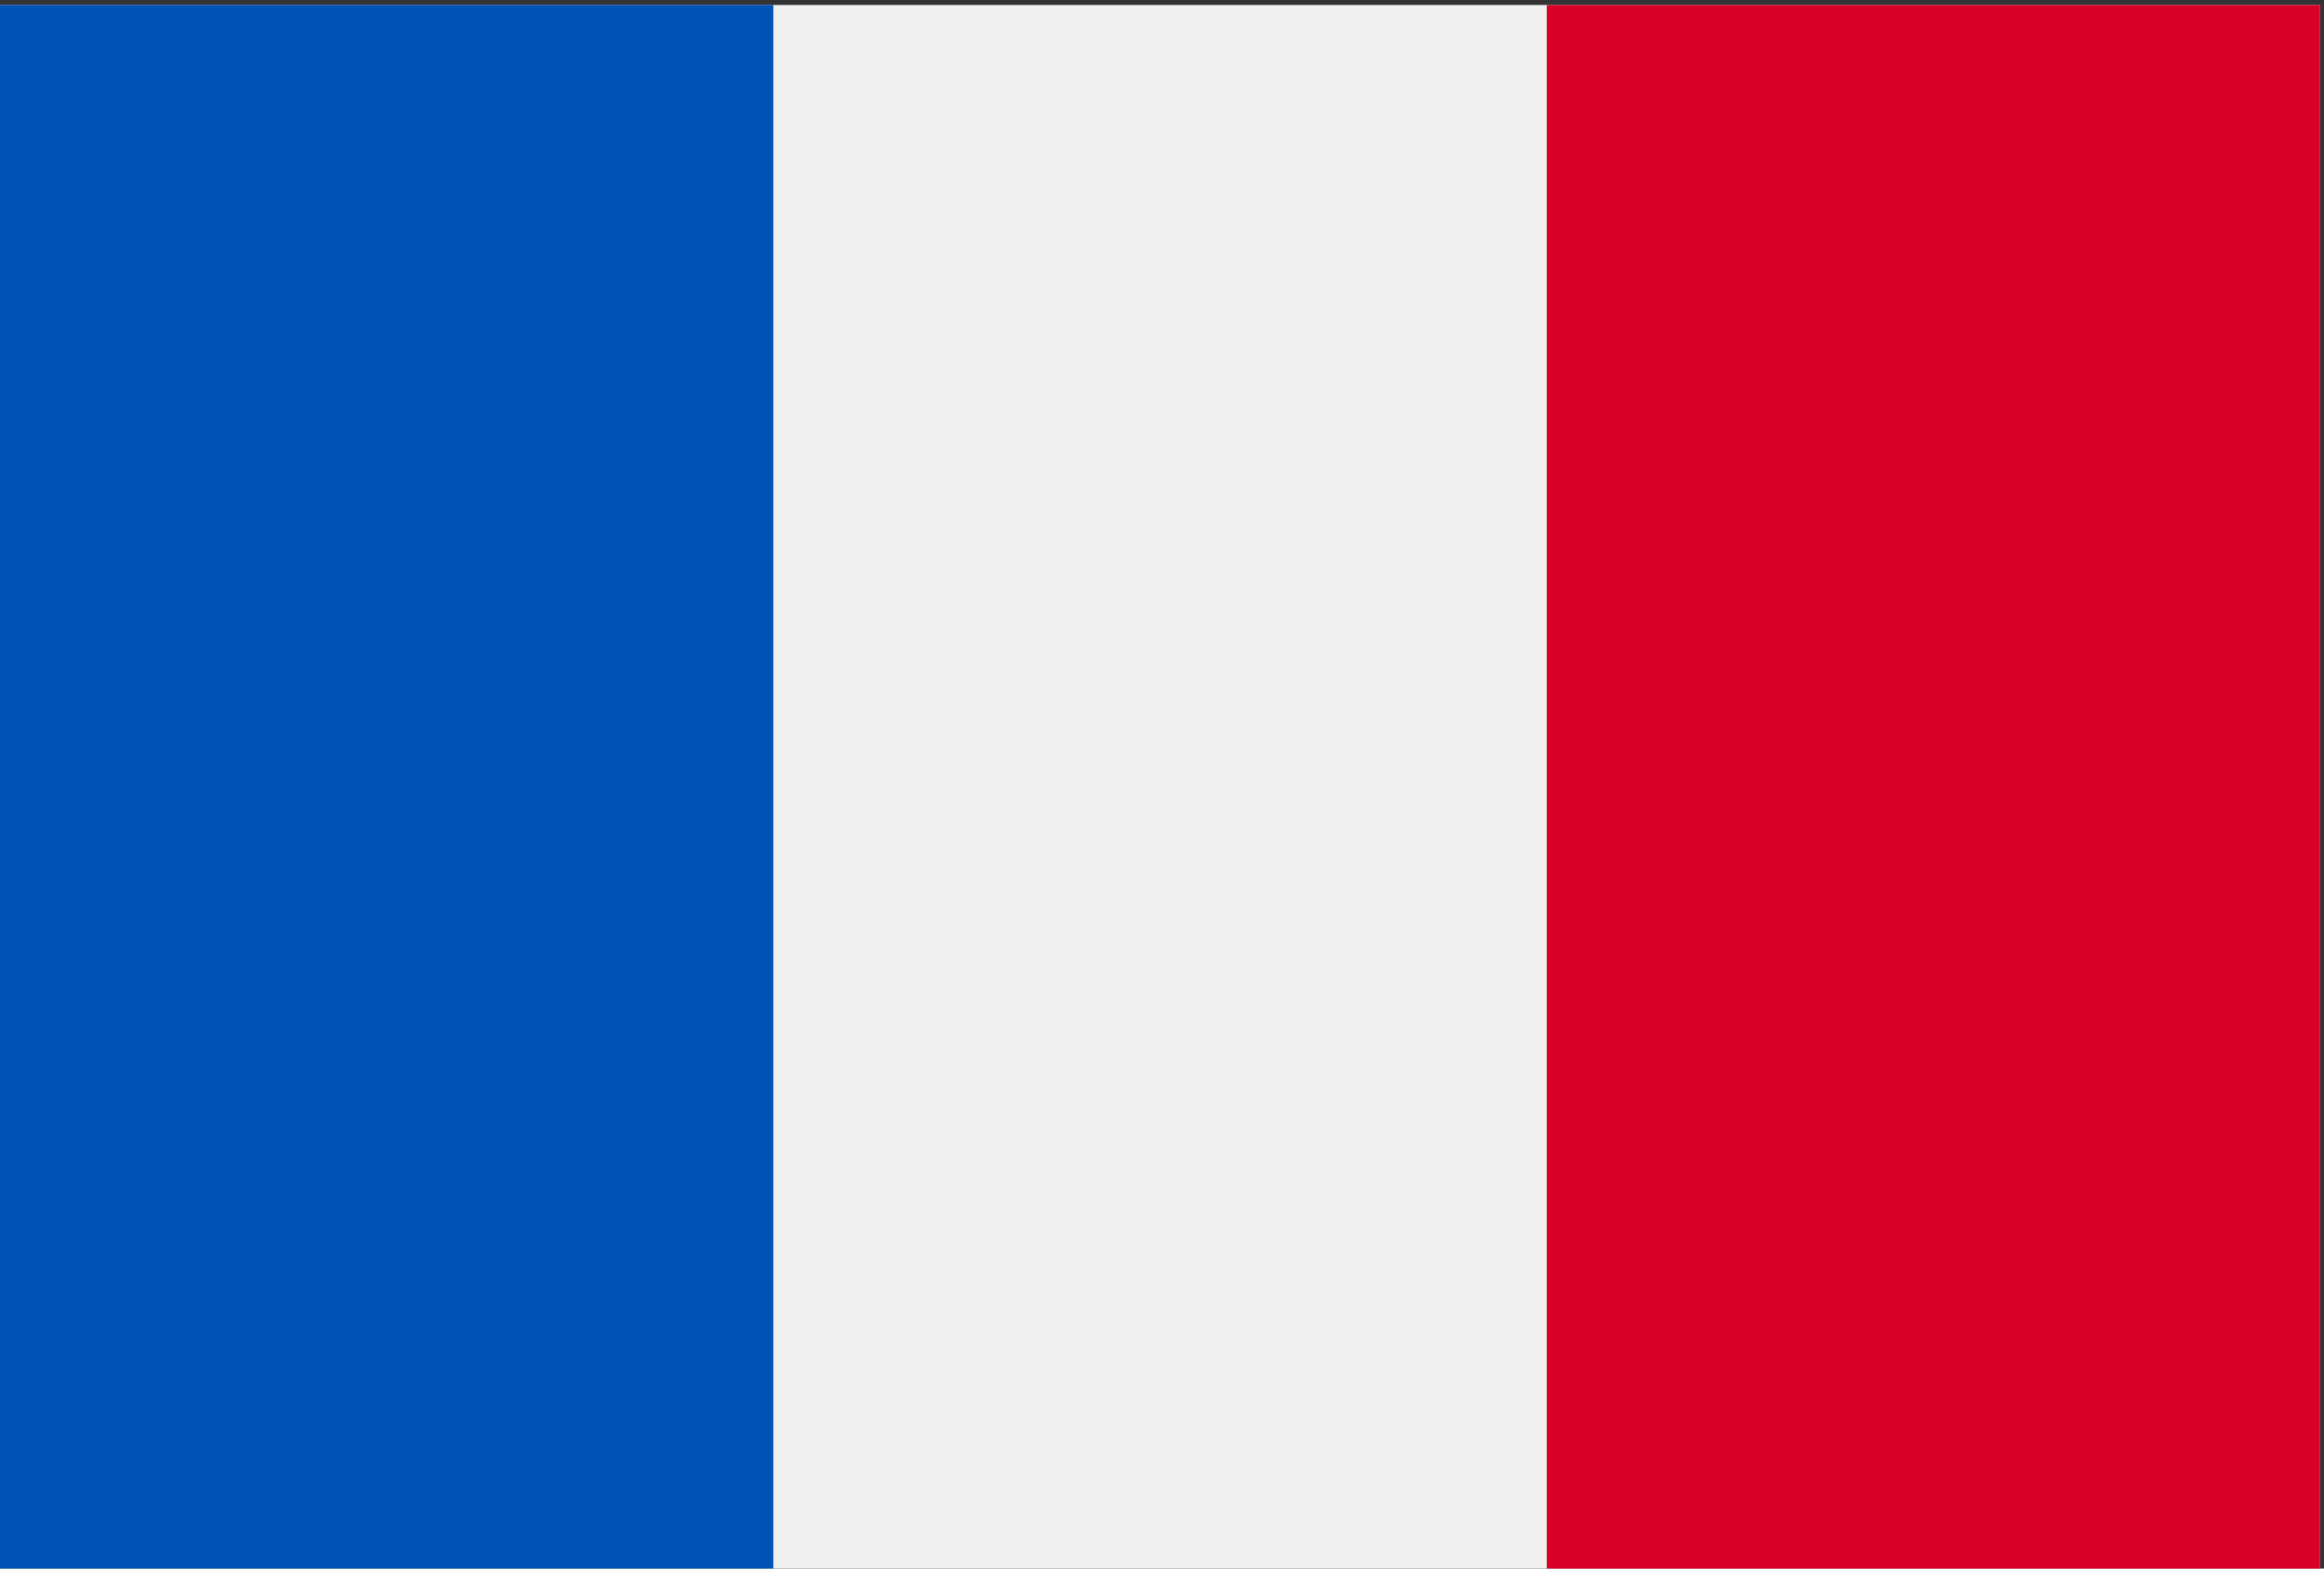 <?xml version="1.0" encoding="UTF-8" standalone="no"?>
<svg
   xmlns:dc="http://purl.org/dc/elements/1.1/"
   xmlns:cc="http://creativecommons.org/ns#"
   xmlns:rdf="http://www.w3.org/1999/02/22-rdf-syntax-ns#"
   xmlns:svg="http://www.w3.org/2000/svg"
   xmlns="http://www.w3.org/2000/svg"
   height="27"
   width="40"
   xml:space="preserve"
   viewBox="0 0 40 27"
   y="0px"
   x="0px"
   id="Capa_1"
   version="1.1"><rect x="0" y="0" width="40" height="27" fill="#333333" stroke="none"/><defs
     id="defs41" /><rect
     y="0.085"
     x="0"
     id="rect2"
     height="26.915"
     width="39.932"
     style="fill:#f0f0f0;stroke-width:1" /><rect
     y="0.085"
     x="0"
     id="rect4"
     height="26.915"
     width="13.31"
     style="fill:#0052b4;stroke-width:1" /><rect
     y="0.085"
     id="rect6"
     height="26.915"
     width="13.31"
     style="fill:#d80027;stroke-width:1"
     x="26.622" /><g
     transform="translate(0,-485)"
     id="g8" /><g
     transform="translate(0,-485)"
     id="g10" /><g
     transform="translate(0,-485)"
     id="g12" /><g
     transform="translate(0,-485)"
     id="g14" /><g
     transform="translate(0,-485)"
     id="g16" /><g
     transform="translate(0,-485)"
     id="g18" /><g
     transform="translate(0,-485)"
     id="g20" /><g
     transform="translate(0,-485)"
     id="g22" /><g
     transform="translate(0,-485)"
     id="g24" /><g
     transform="translate(0,-485)"
     id="g26" /><g
     transform="translate(0,-485)"
     id="g28" /><g
     transform="translate(0,-485)"
     id="g30" /><g
     transform="translate(0,-485)"
     id="g32" /><g
     transform="translate(0,-485)"
     id="g34" /><g
     transform="translate(0,-485)"
     id="g36" /></svg>